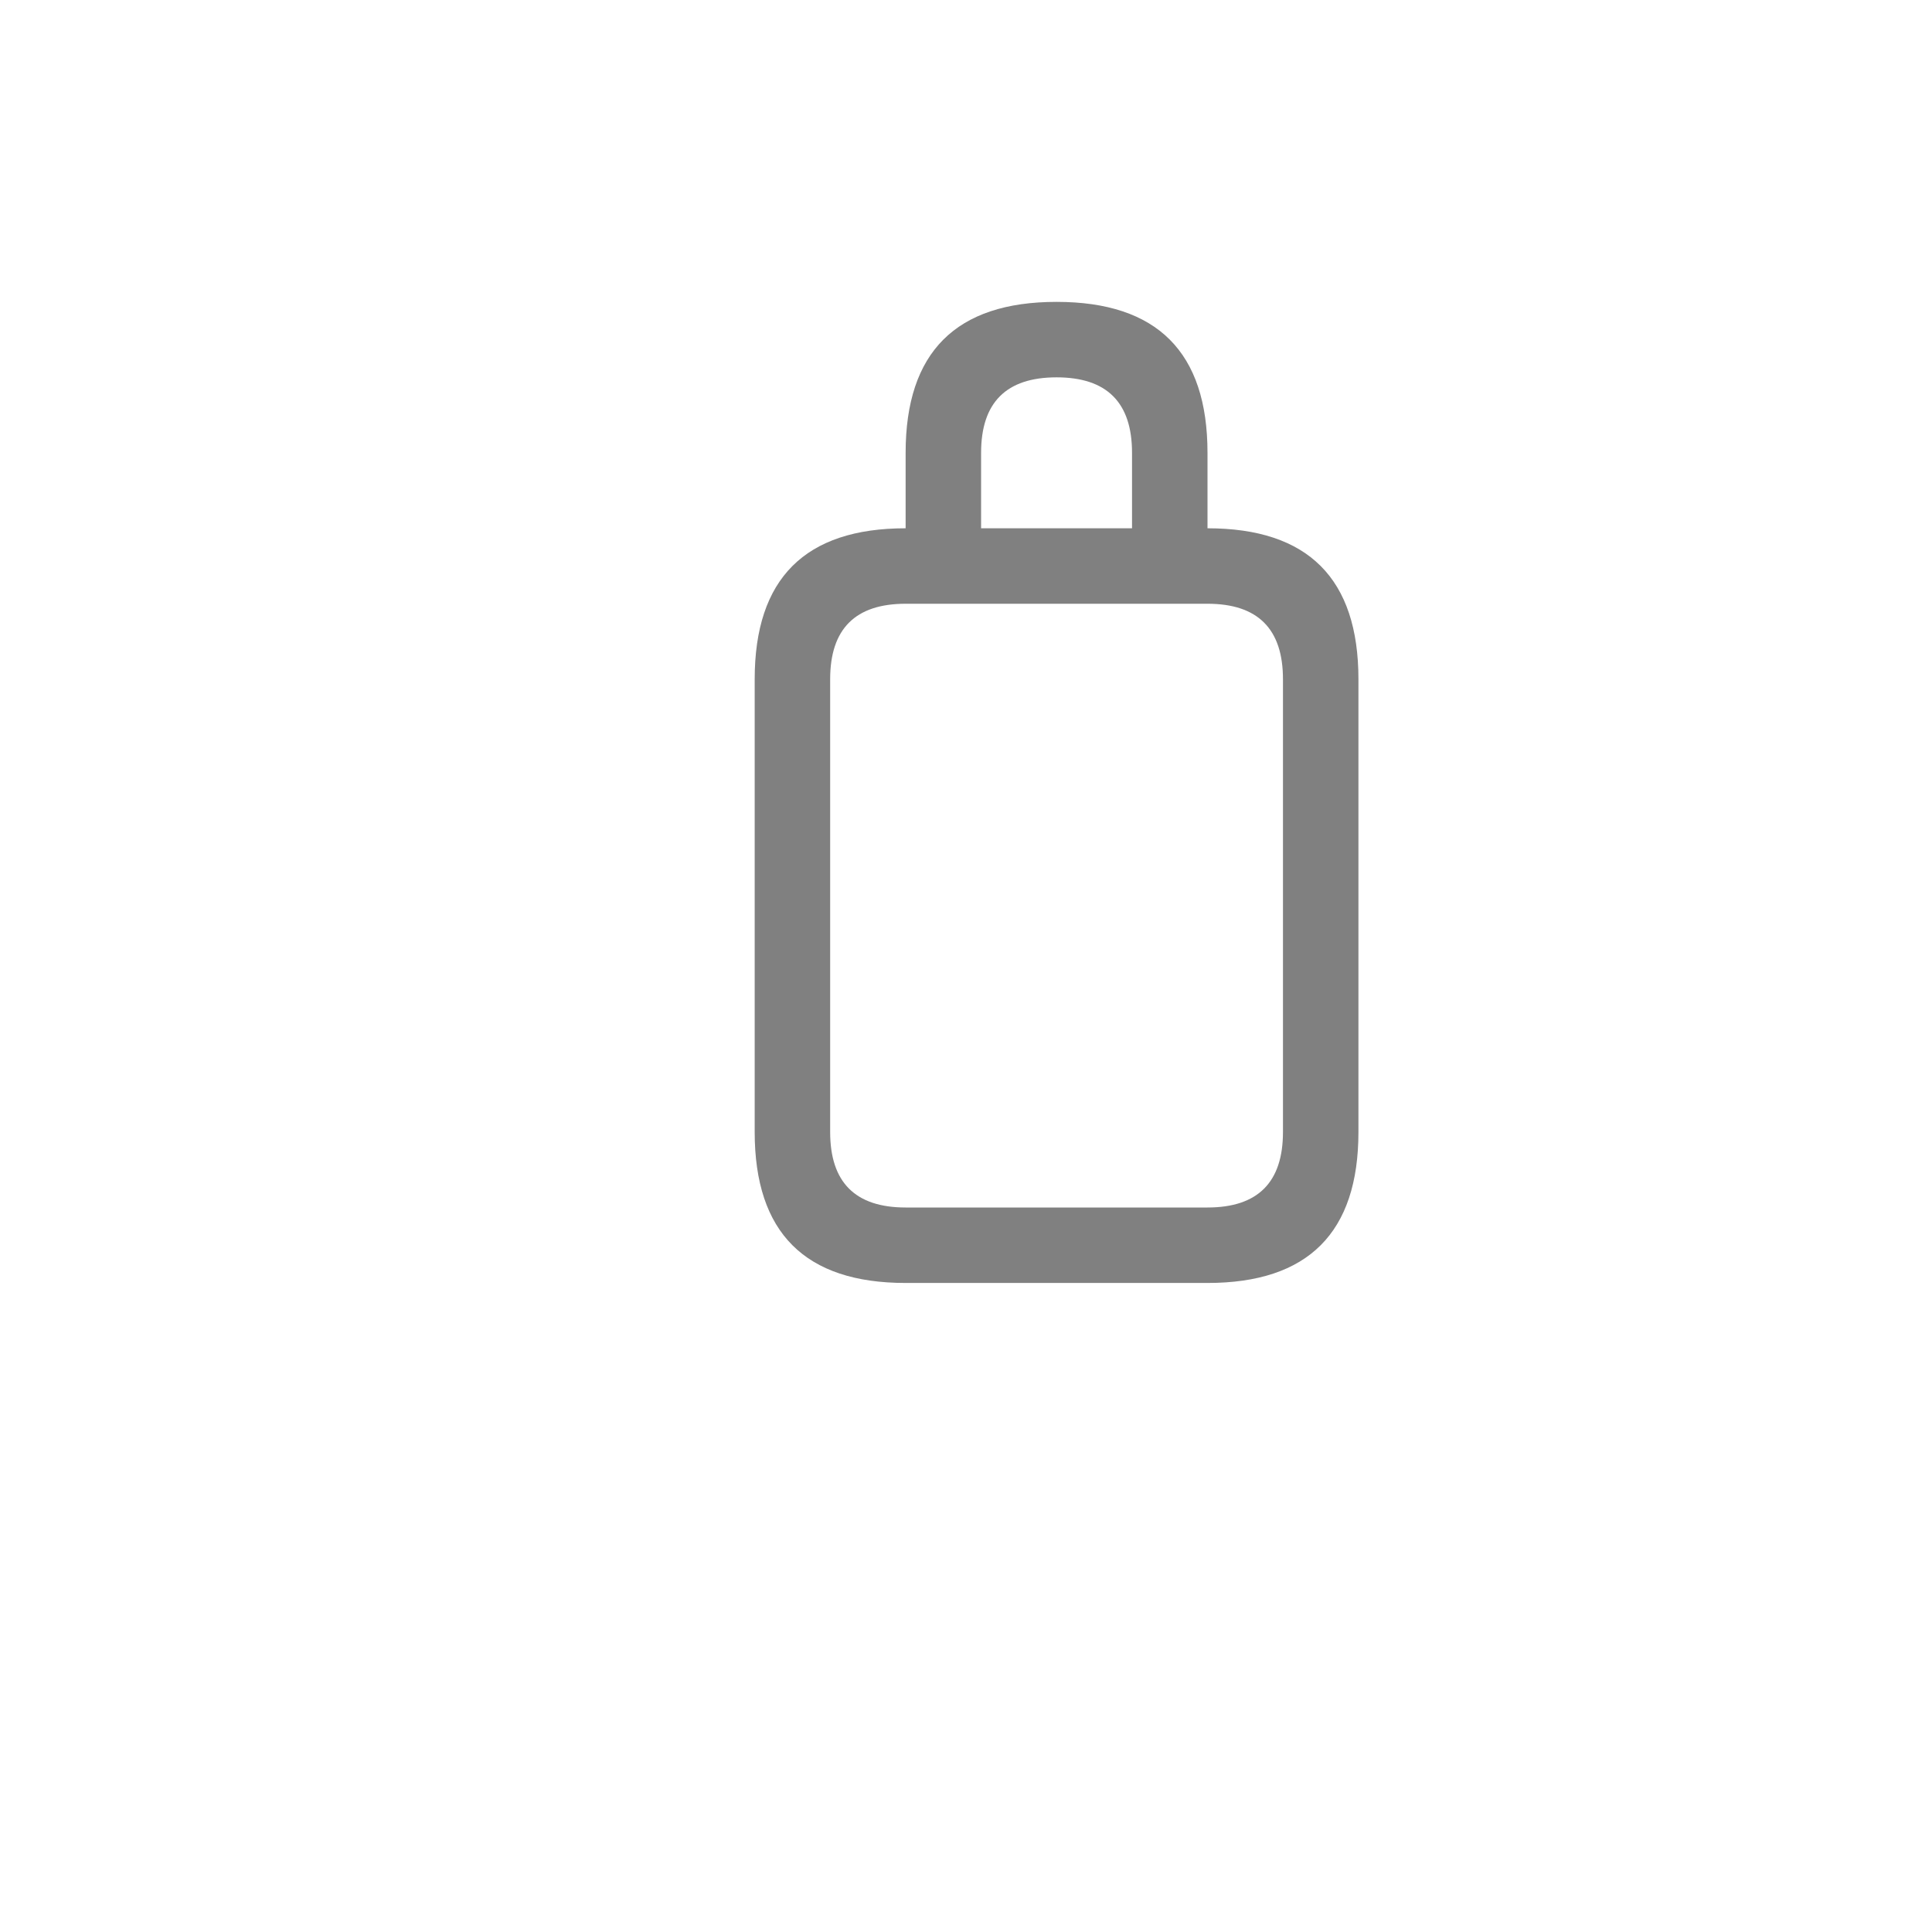 <svg width="128px" height="128px">

<path d=
"M70 20q10 0 10 10v5q10 0 10 10v30q0 10-10 10h-20q-10 0-10-10v-30q0-10 10-10v-5q0-10 10-10z

m0 5q-5 0-5 5v5h10v-5q0-5-5-5z

m0 15h-10q-5 0-5 5v30q0 5 5 5h20q5 0 5-5v-30q0-5-5-5z"

style="fill: gray"/>

</svg>